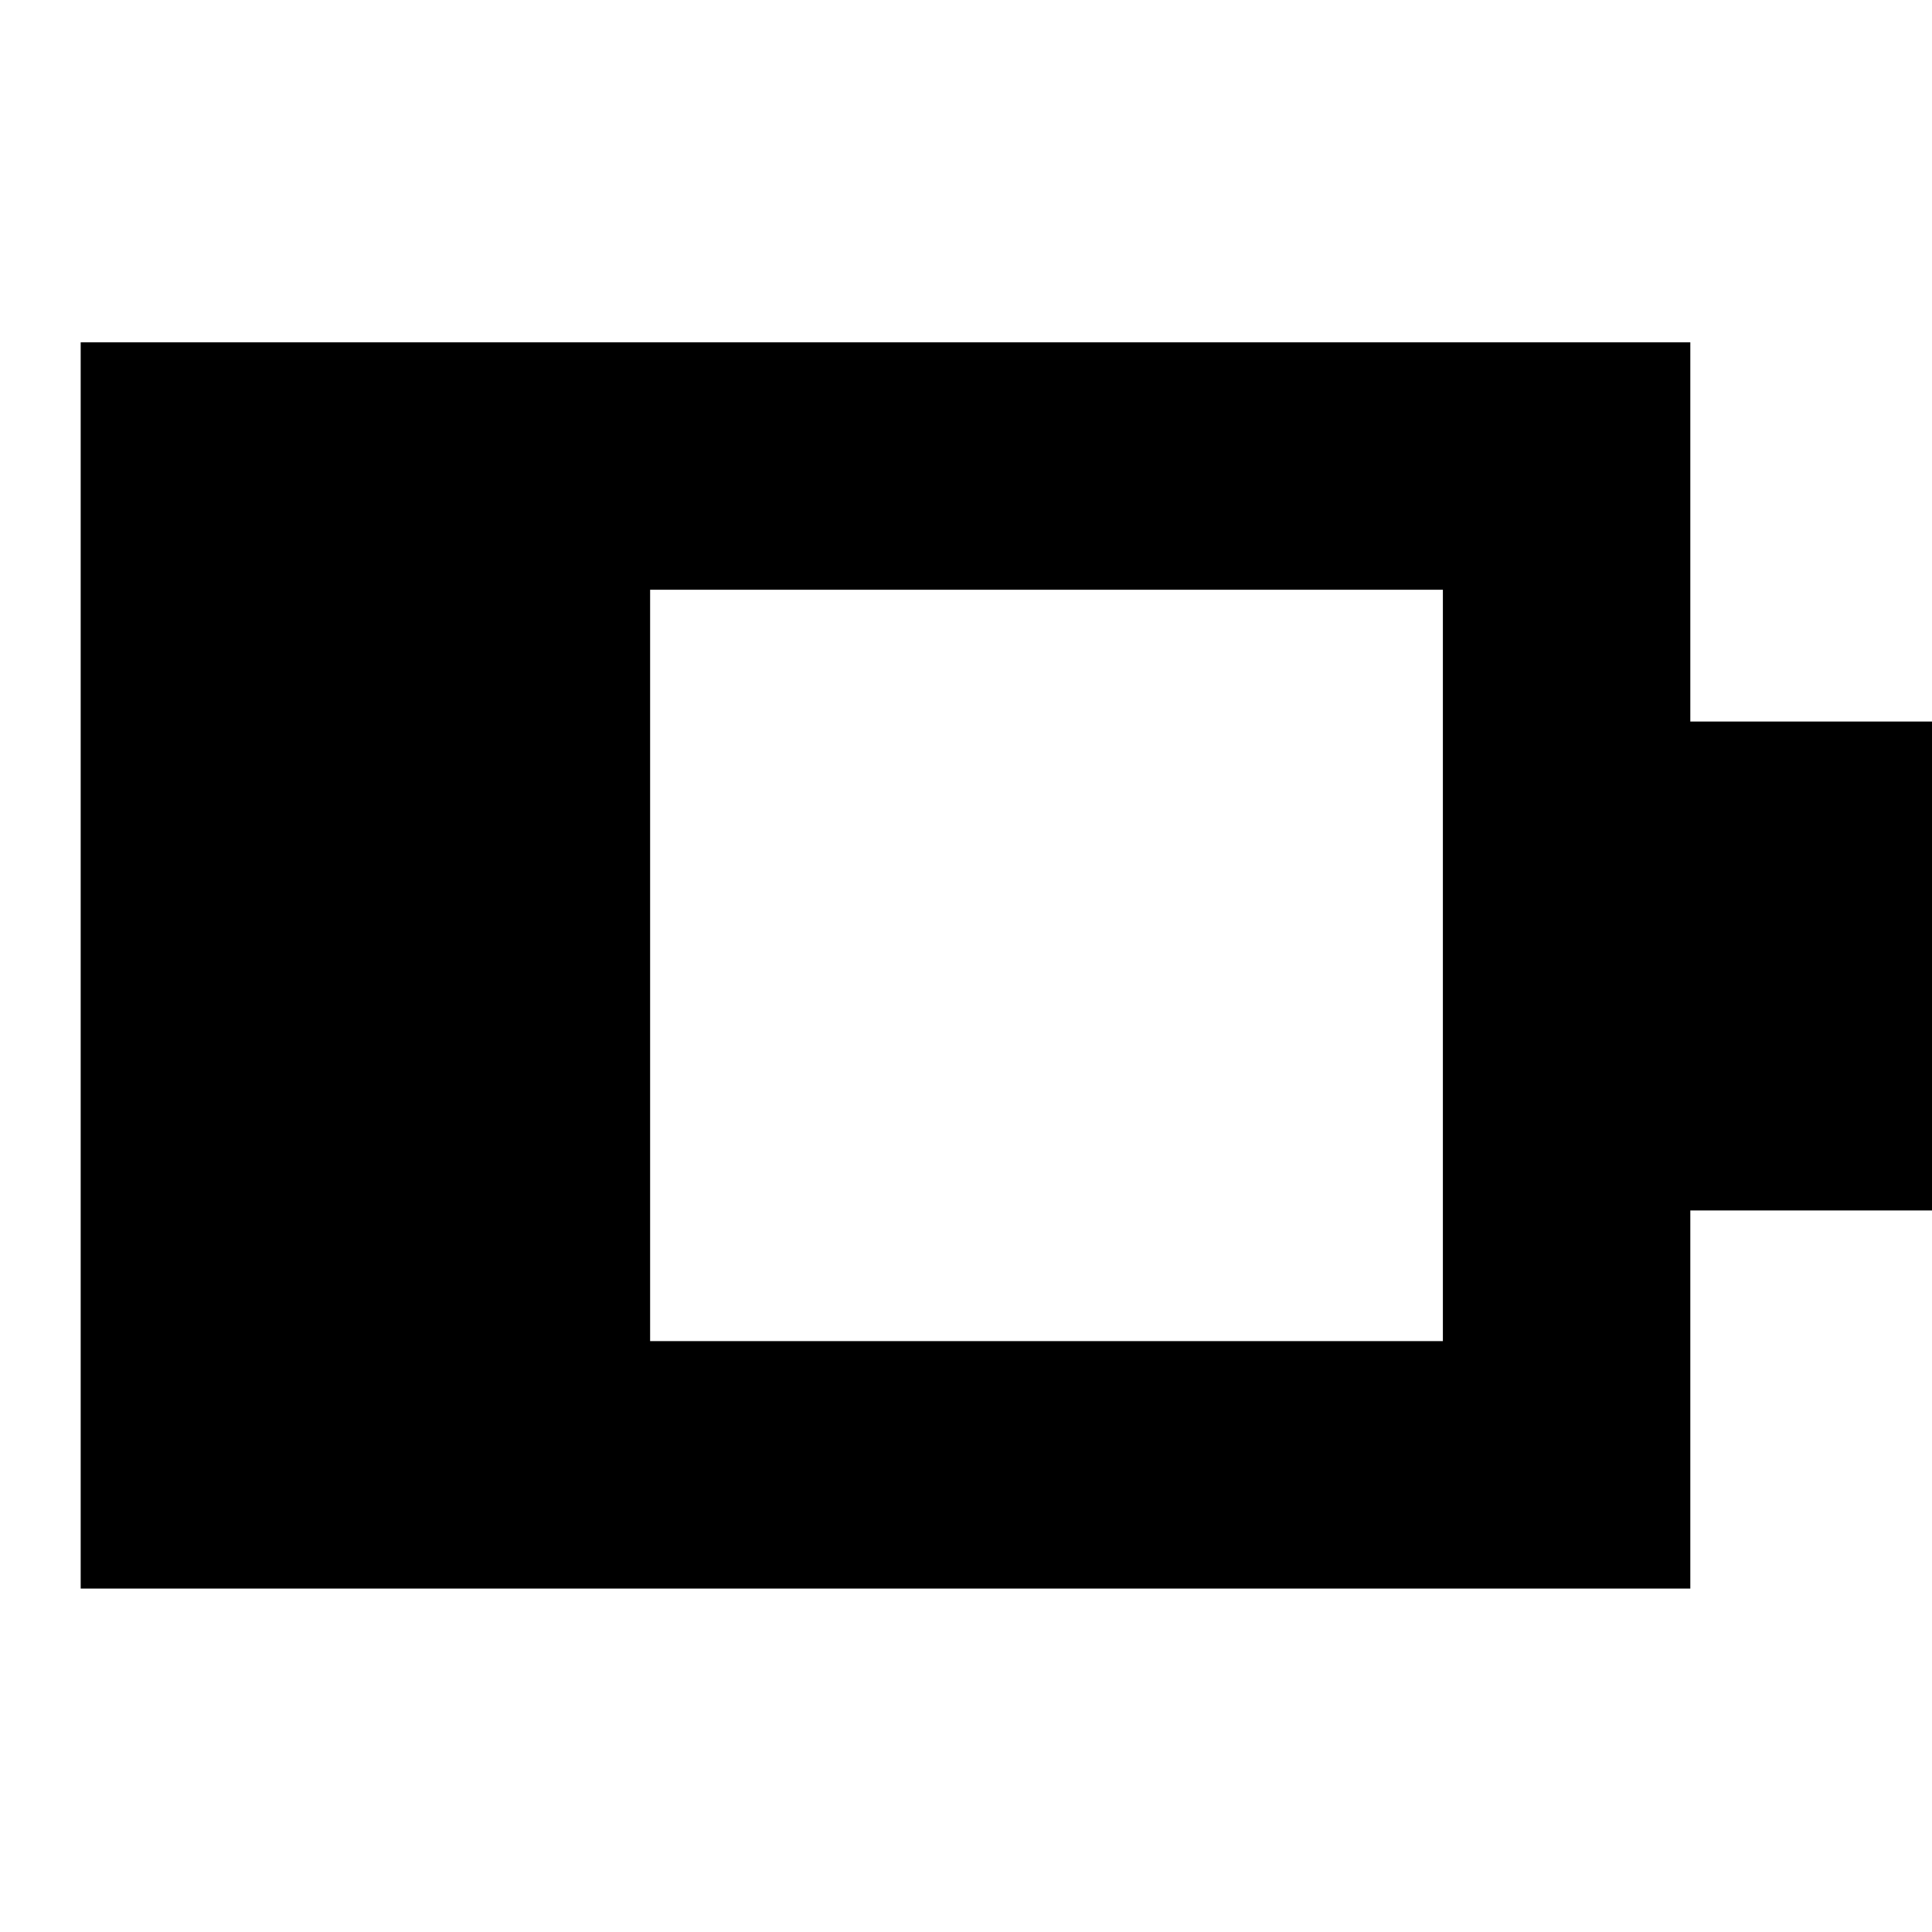 <svg xmlns="http://www.w3.org/2000/svg" height="24" viewBox="0 -960 960 960" width="24"><path d="M323.04-293.61h393.92v-373.35H323.04v373.35ZM40.09-170.65v-619.26h799.82v188.43h122.96v242.96H839.91v187.87H40.09Z"/></svg>